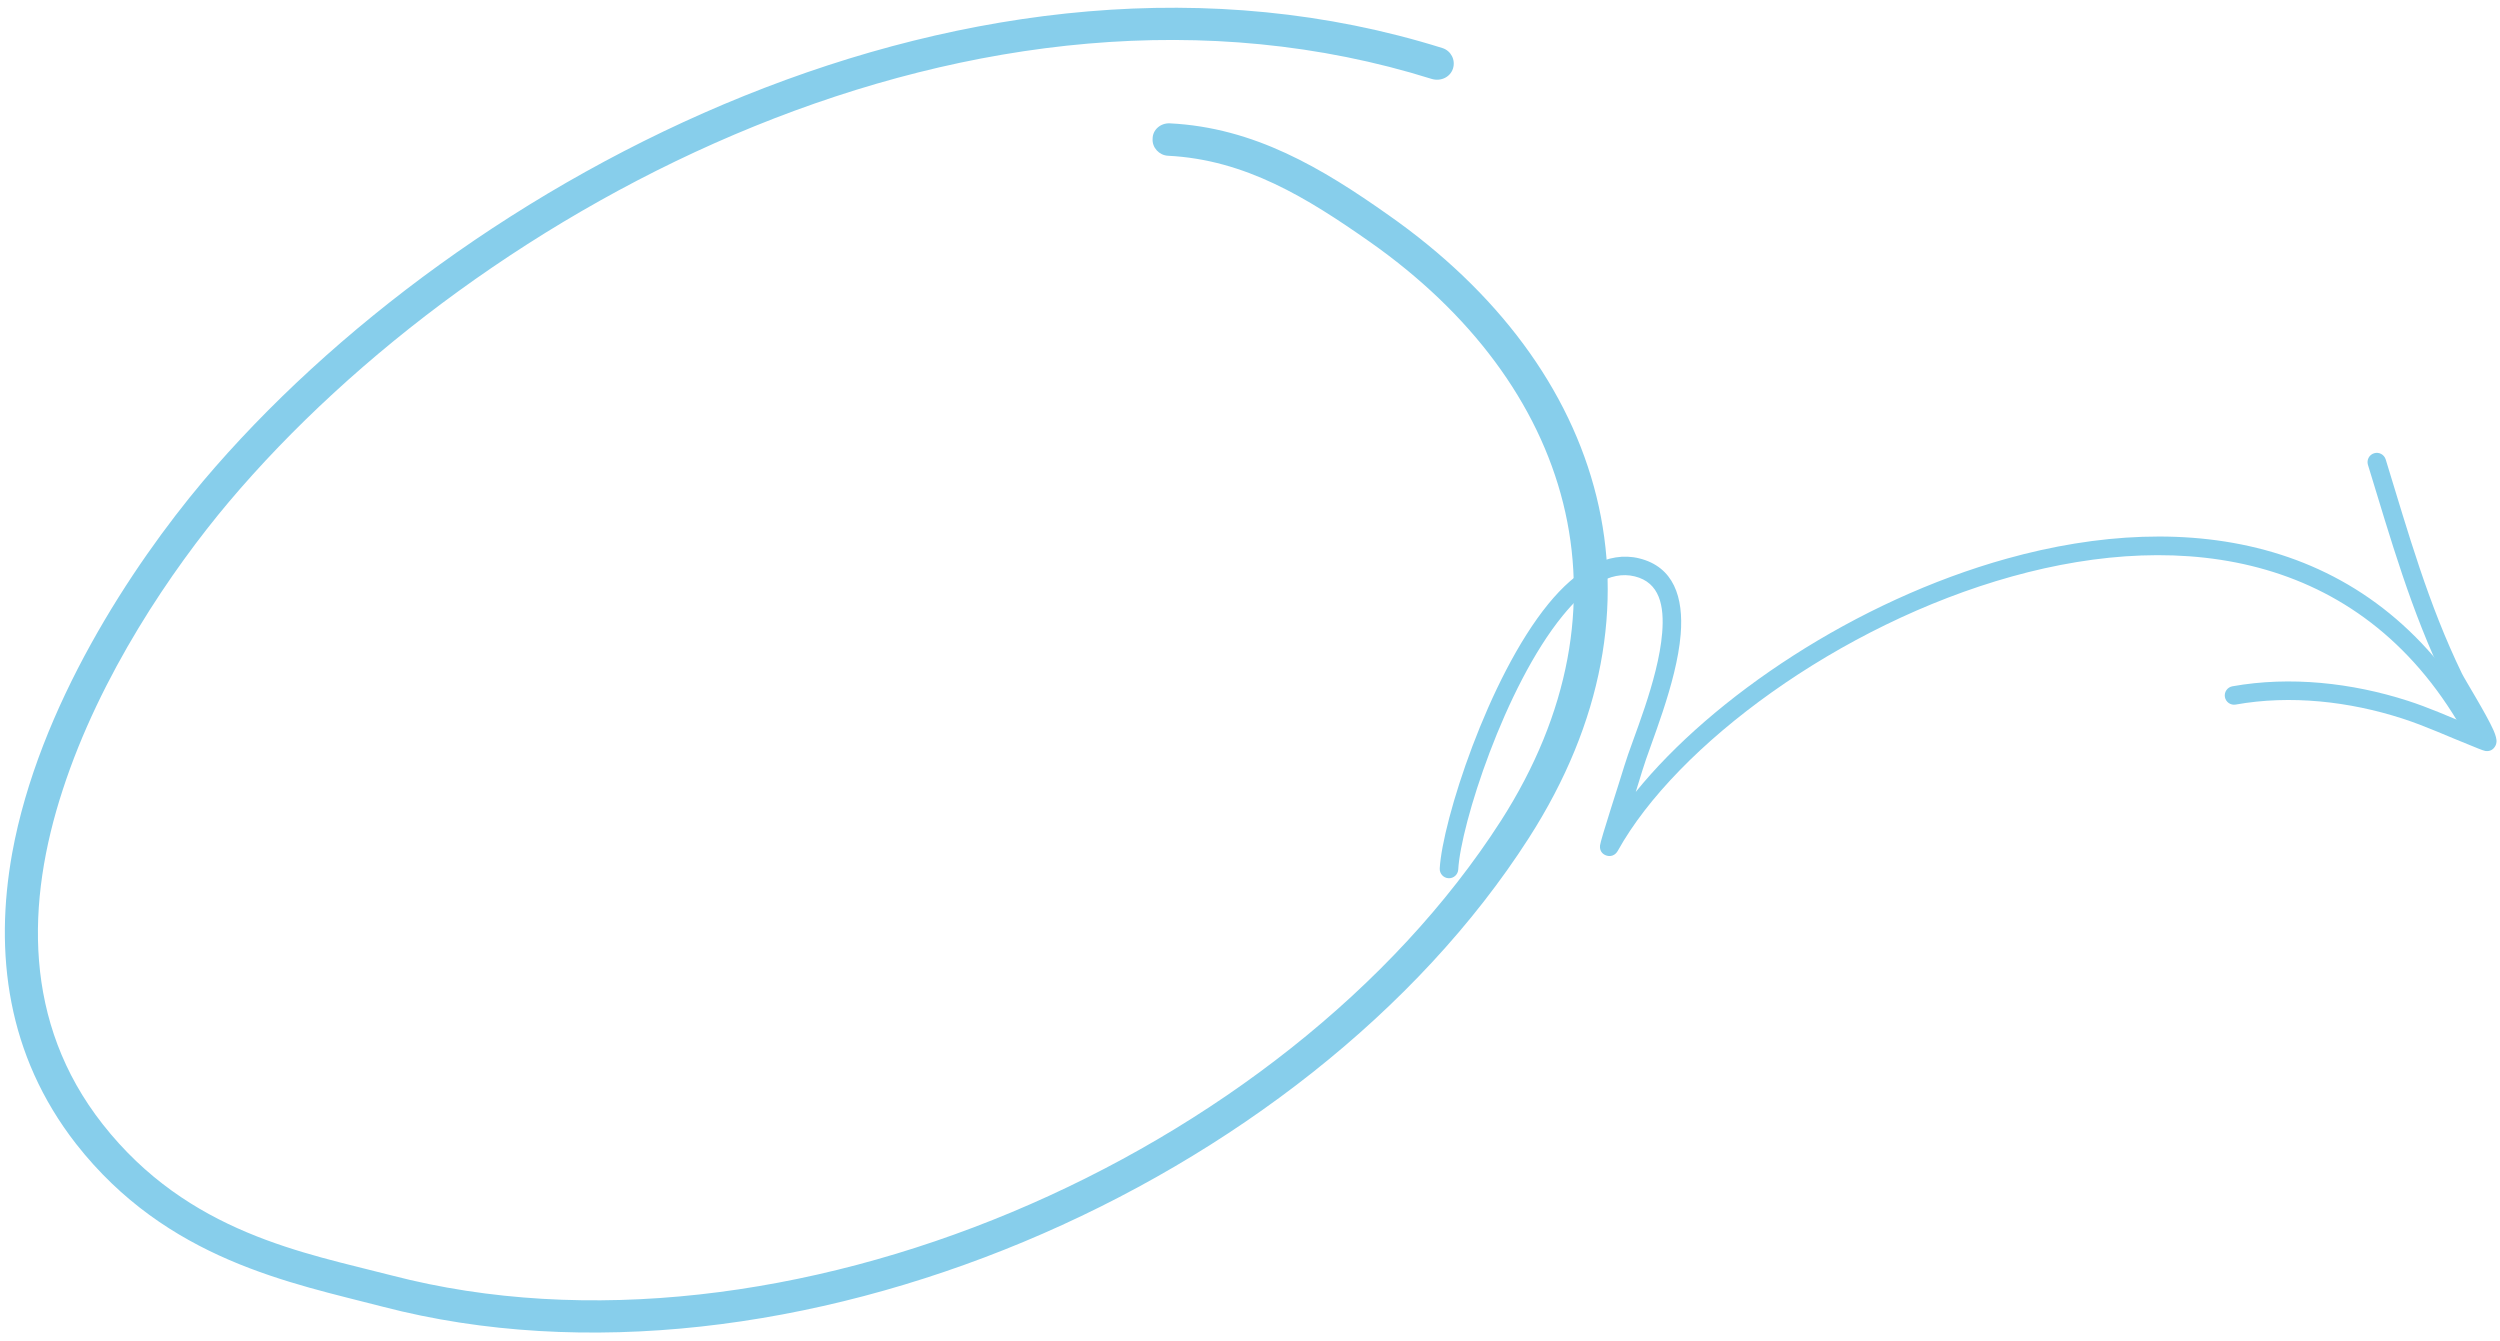<svg width="151" height="81" viewBox="0 0 151 81" fill="none" xmlns="http://www.w3.org/2000/svg">
<path fill-rule="evenodd" clip-rule="evenodd" d="M70.541 9.407C75.238 9.642 78.971 11.971 82.704 14.585C94.947 23.171 99.042 36.492 90.652 49.582C77.606 69.881 47.22 83.167 23.657 77.036C18.439 75.684 11.374 74.493 6.196 67.894C1.379 61.759 1.579 54.465 3.787 47.712C6.035 40.788 10.37 34.415 13.822 30.319C28.915 12.447 59.141 -3.796 86.477 4.768C87.039 4.933 87.602 4.649 87.762 4.134C87.923 3.619 87.641 3.067 87.12 2.902C58.981 -5.911 27.791 10.681 12.257 29.073C7.962 34.181 2.342 42.707 0.736 51.529C-0.347 57.559 0.415 63.722 4.59 69.084C10.089 76.113 17.596 77.49 23.135 78.929C47.461 85.262 78.891 71.588 92.338 50.622C101.37 36.553 97.034 22.221 83.868 12.993C79.854 10.157 75.76 7.705 70.662 7.45C70.1 7.422 69.618 7.838 69.618 8.378C69.578 8.918 70.02 9.379 70.541 9.407Z" fill="#87CEEB"/>
<g clip-path="url(#clip0_307_14)">
<path fill-rule="evenodd" clip-rule="evenodd" d="M98.8 47.832C98.974 47.275 99.121 46.794 99.198 46.54C99.659 44.99 101.271 41.279 101.512 38.321C101.698 36.064 101.088 34.237 99.008 33.725C97.117 33.26 95.208 34.41 93.517 36.481C89.877 40.94 87.117 49.617 86.96 52.454C86.943 52.763 87.179 53.028 87.489 53.045C87.797 53.062 88.061 52.826 88.078 52.516C88.23 49.794 90.891 41.47 94.385 37.19C95.751 35.517 97.213 34.438 98.741 34.814C100.248 35.185 100.53 36.593 100.395 38.229C100.16 41.108 98.572 44.711 98.123 46.22C97.841 47.166 96.666 50.744 96.639 51.075C96.605 51.489 96.901 51.628 97.001 51.666C97.079 51.696 97.477 51.819 97.724 51.373C101.256 45.024 111.072 37.726 121.528 34.817C131.892 31.934 142.917 33.383 149.009 44.573C149.158 44.844 149.499 44.945 149.77 44.798C150.042 44.649 150.142 44.308 149.993 44.037C143.61 32.313 132.085 30.716 121.228 33.737C112.077 36.282 103.424 42.122 98.8 47.832Z" fill="#87CEEB"/>
<path fill-rule="evenodd" clip-rule="evenodd" d="M149.106 43.766C147.883 43.266 146.681 42.728 145.418 42.323C142.054 41.241 138.33 40.829 134.838 41.452C134.533 41.507 134.33 41.798 134.384 42.102C134.439 42.407 134.731 42.61 135.035 42.556C138.348 41.963 141.883 42.364 145.075 43.39C146.52 43.855 147.886 44.496 149.296 45.052C149.367 45.079 149.972 45.339 150.115 45.359C150.447 45.407 150.615 45.214 150.682 45.115C150.738 45.033 150.786 44.922 150.791 44.772C150.793 44.649 150.744 44.414 150.611 44.114C150.188 43.153 148.88 41.051 148.702 40.684C146.659 36.47 145.465 32.206 144.096 27.749C144.004 27.453 143.69 27.286 143.395 27.377C143.099 27.467 142.934 27.781 143.024 28.077C144.41 32.591 145.625 36.907 147.694 41.172C147.815 41.425 148.566 42.789 149.106 43.766Z" fill="#87CEEB"/>
</g>
<defs>
<clipPath id="clip0_307_14">
<rect width="63.887" height="63.887" fill="white" transform="translate(86.959 8.296)"/>
</clipPath>
</defs>
</svg>
